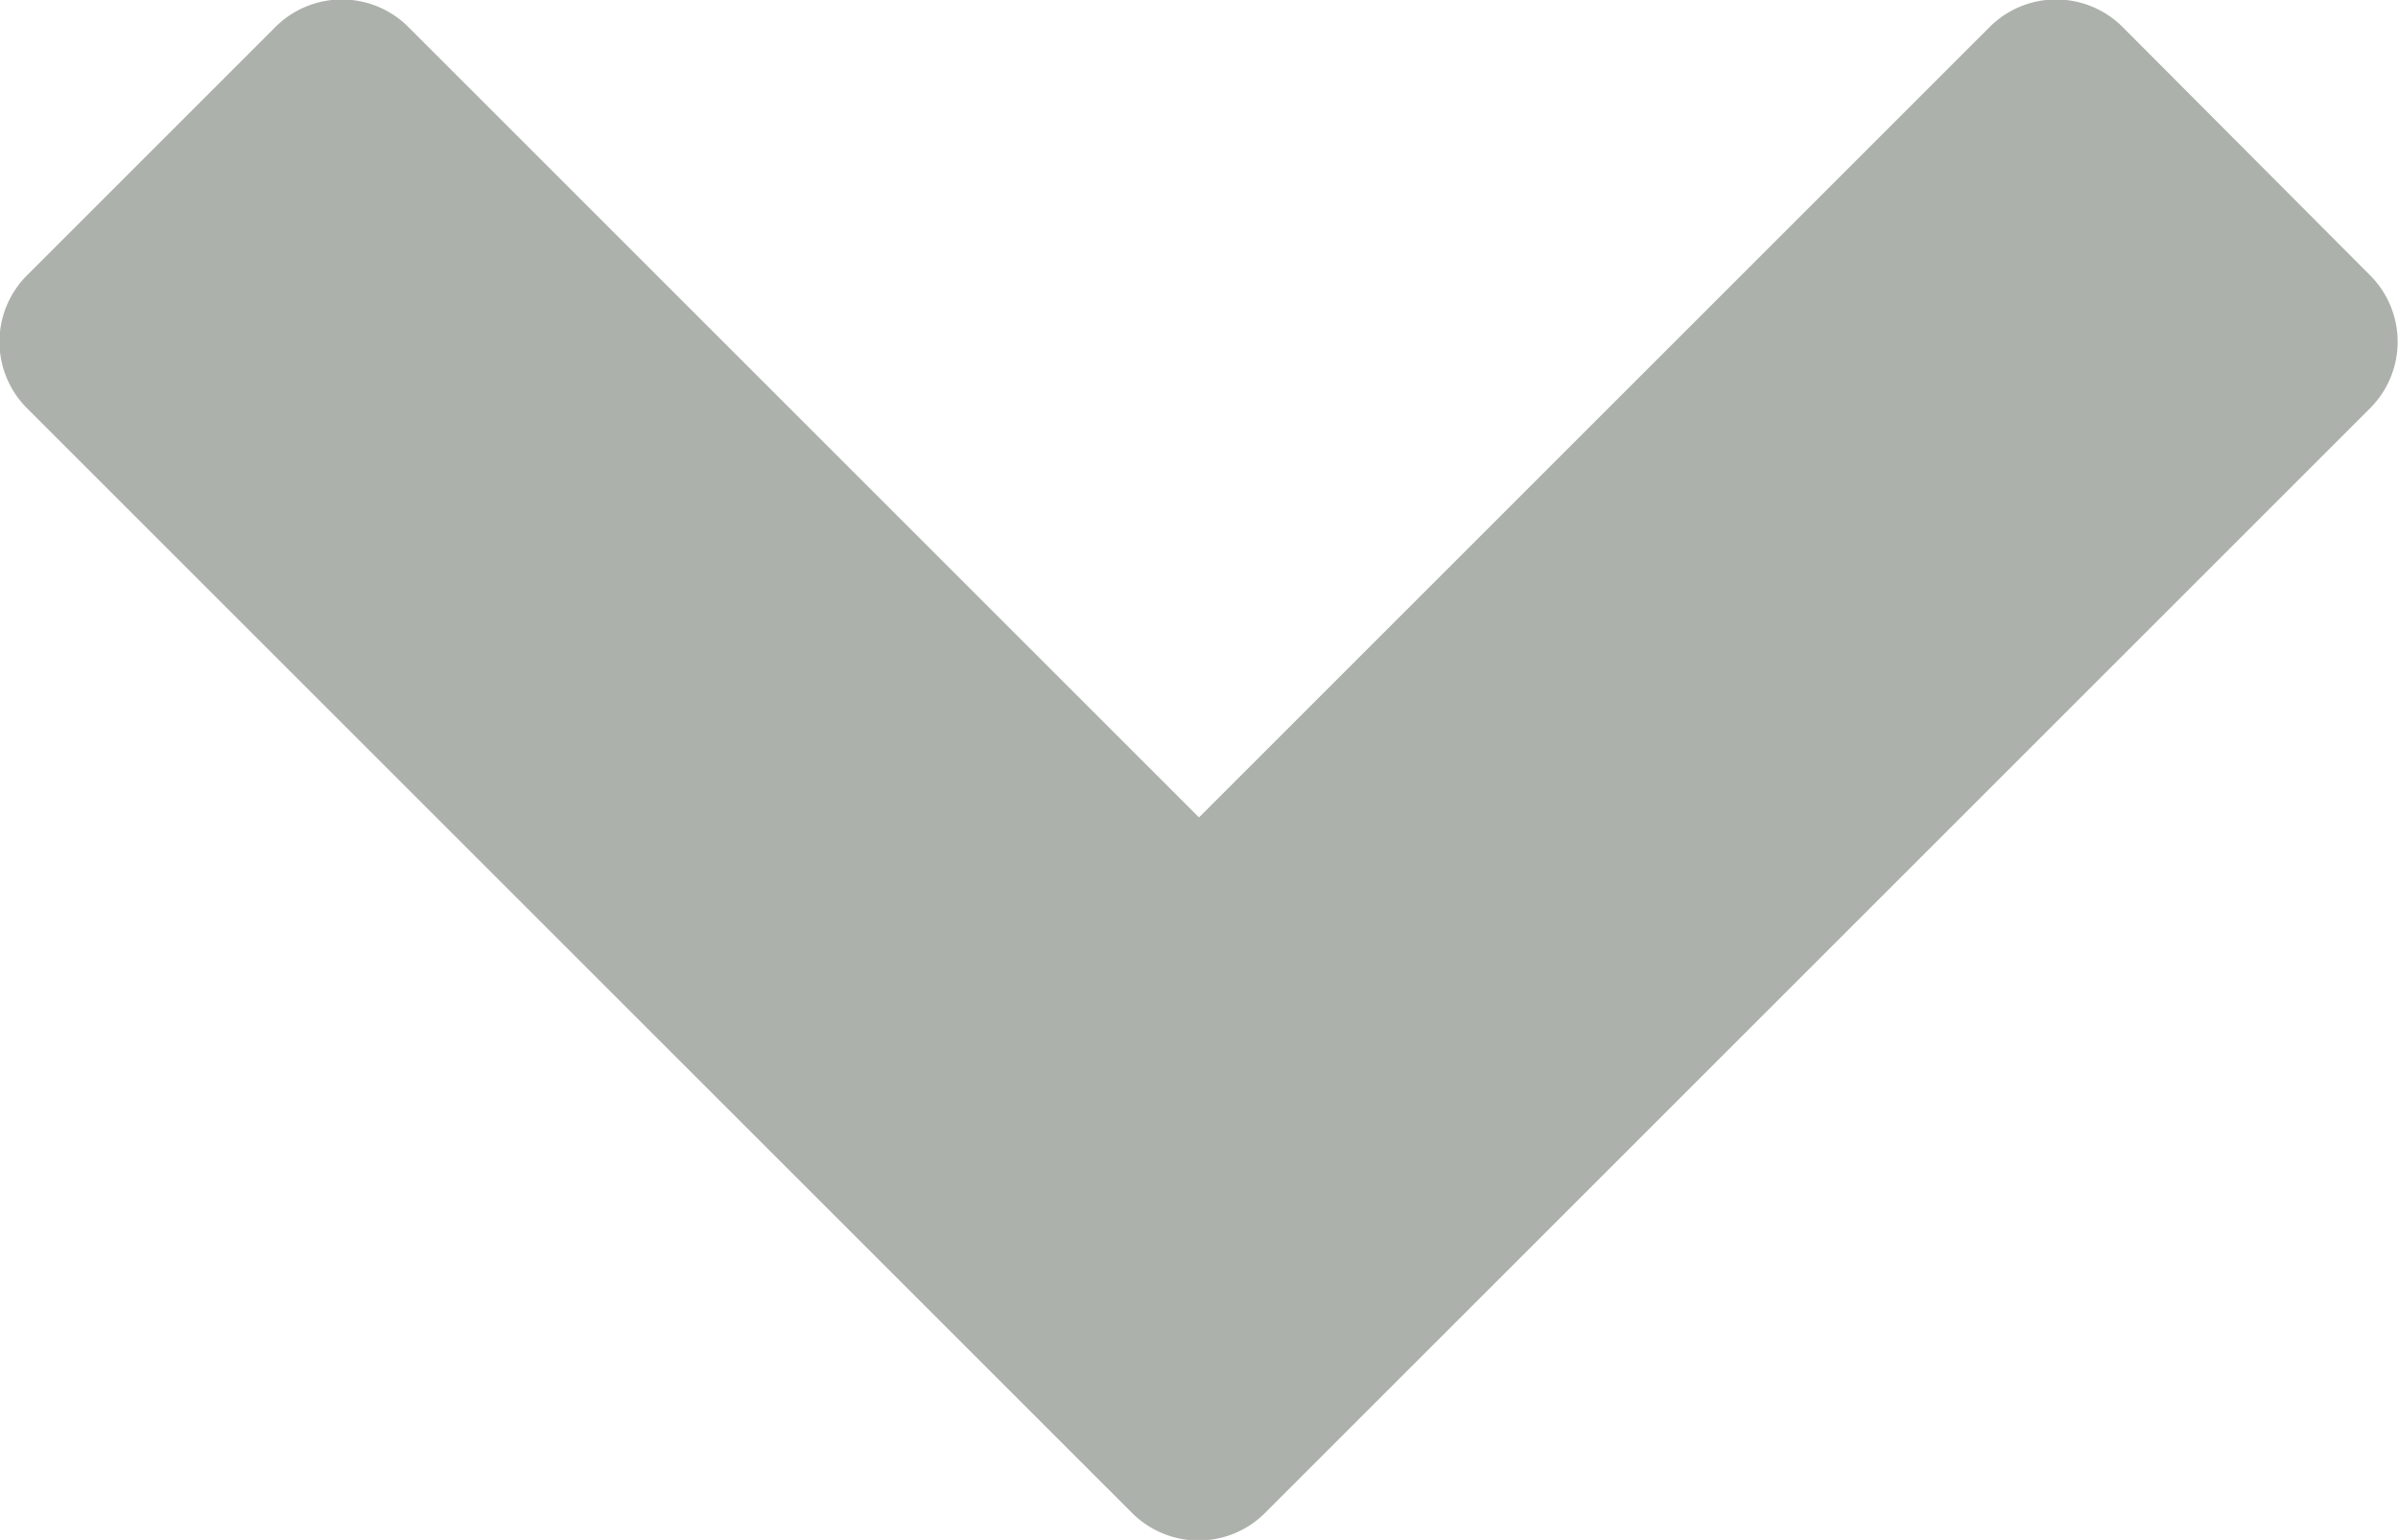 <svg xmlns="http://www.w3.org/2000/svg" viewBox="0 0 27.04 17.37"><defs><style>.cls-1{fill:#acb1ac}</style></defs><title>partnership-caret</title><g id="Слой_2" data-name="Слой 2"><path class="cls-1" d="M.31 4.61a1.06 1.06 0 0 1 0-1.51L3.1.31a1.06 1.06 0 0 1 1.51 0l8.91 8.91L22.43.31a1.06 1.06 0 0 1 1.51 0l2.78 2.79a1.06 1.06 0 0 1 0 1.51L14.27 17.06a1.06 1.06 0 0 1-1.51 0z" id="контент"/></g></svg>